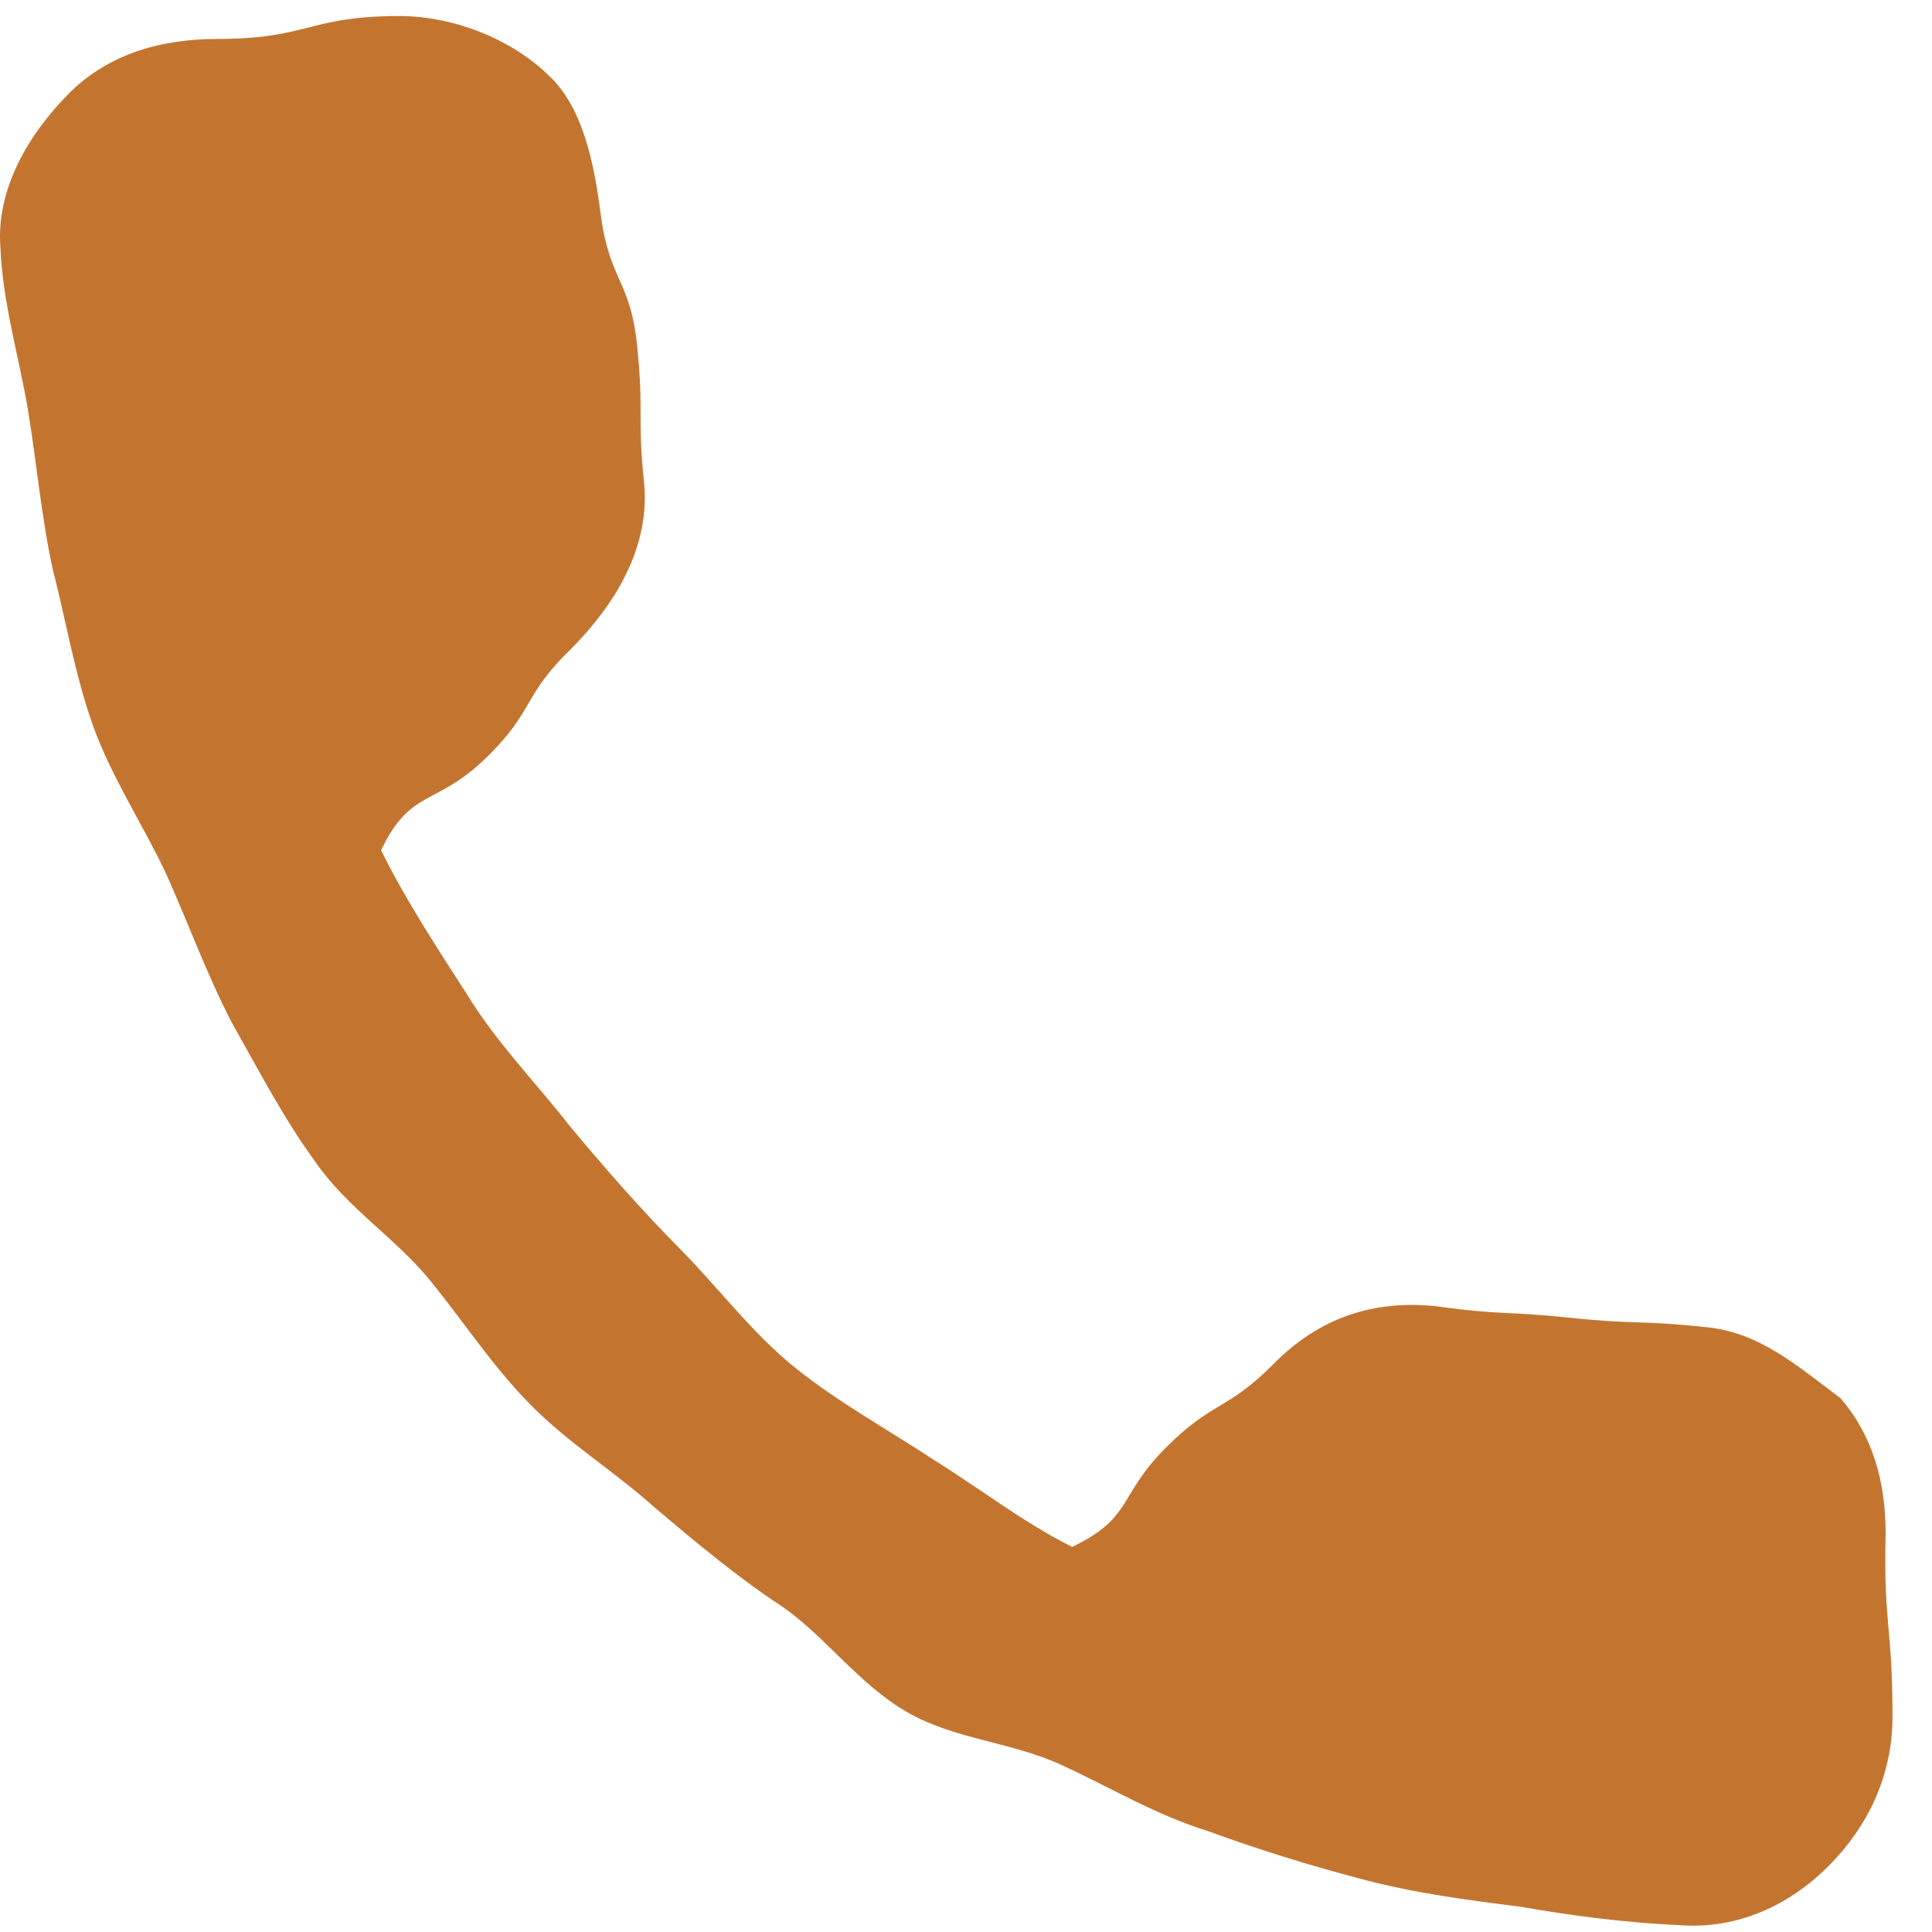 <svg width="20" height="20" viewBox="0 0 20 20" fill="none" xmlns="http://www.w3.org/2000/svg">
<path d="M17.644 13.737C16.963 13.665 16.94 13.713 16.26 13.642C15.579 13.57 15.556 13.618 14.876 13.523C14.219 13.452 13.656 13.642 13.187 14.116C12.694 14.614 12.554 14.496 12.061 14.994C11.568 15.492 11.733 15.706 11.099 16.014C10.583 15.753 10.161 15.421 9.668 15.113C9.199 14.804 8.683 14.52 8.238 14.164C7.792 13.808 7.44 13.333 7.041 12.93C6.642 12.527 6.267 12.1 5.892 11.649C5.54 11.198 5.141 10.795 4.836 10.296C4.531 9.822 4.203 9.324 3.945 8.802C4.25 8.161 4.508 8.351 5.024 7.853C5.54 7.355 5.399 7.212 5.915 6.714C6.384 6.24 6.736 5.646 6.666 4.982C6.596 4.294 6.666 4.27 6.596 3.582C6.525 2.894 6.314 2.918 6.22 2.23C6.15 1.684 6.033 1.091 5.657 0.759C5.282 0.403 4.696 0.166 4.133 0.166C3.194 0.166 3.194 0.403 2.256 0.403C1.646 0.403 1.107 0.569 0.708 0.973C0.309 1.376 -0.043 1.945 0.004 2.562C0.028 3.132 0.192 3.677 0.286 4.223C0.38 4.792 0.426 5.338 0.544 5.884C0.684 6.429 0.778 6.999 0.966 7.521C1.154 8.043 1.482 8.541 1.717 9.039C1.951 9.561 2.139 10.083 2.397 10.581C2.678 11.079 2.936 11.578 3.265 12.028C3.593 12.503 4.086 12.811 4.438 13.238C4.789 13.665 5.094 14.14 5.493 14.543C5.892 14.947 6.361 15.231 6.783 15.611C7.205 15.967 7.628 16.323 8.097 16.631C8.542 16.939 8.894 17.438 9.387 17.722C9.88 18.007 10.466 18.031 10.982 18.268C11.498 18.505 11.967 18.79 12.507 18.956C13.023 19.146 13.562 19.312 14.102 19.454C14.641 19.597 15.181 19.668 15.744 19.739C16.283 19.834 16.846 19.905 17.386 19.929C17.996 19.976 18.535 19.715 18.934 19.312C19.333 18.909 19.591 18.387 19.591 17.77C19.591 16.821 19.497 16.821 19.52 15.872C19.52 15.326 19.38 14.852 19.051 14.472C18.605 14.14 18.207 13.784 17.644 13.737Z" fill="#C37530"/>
</svg>

